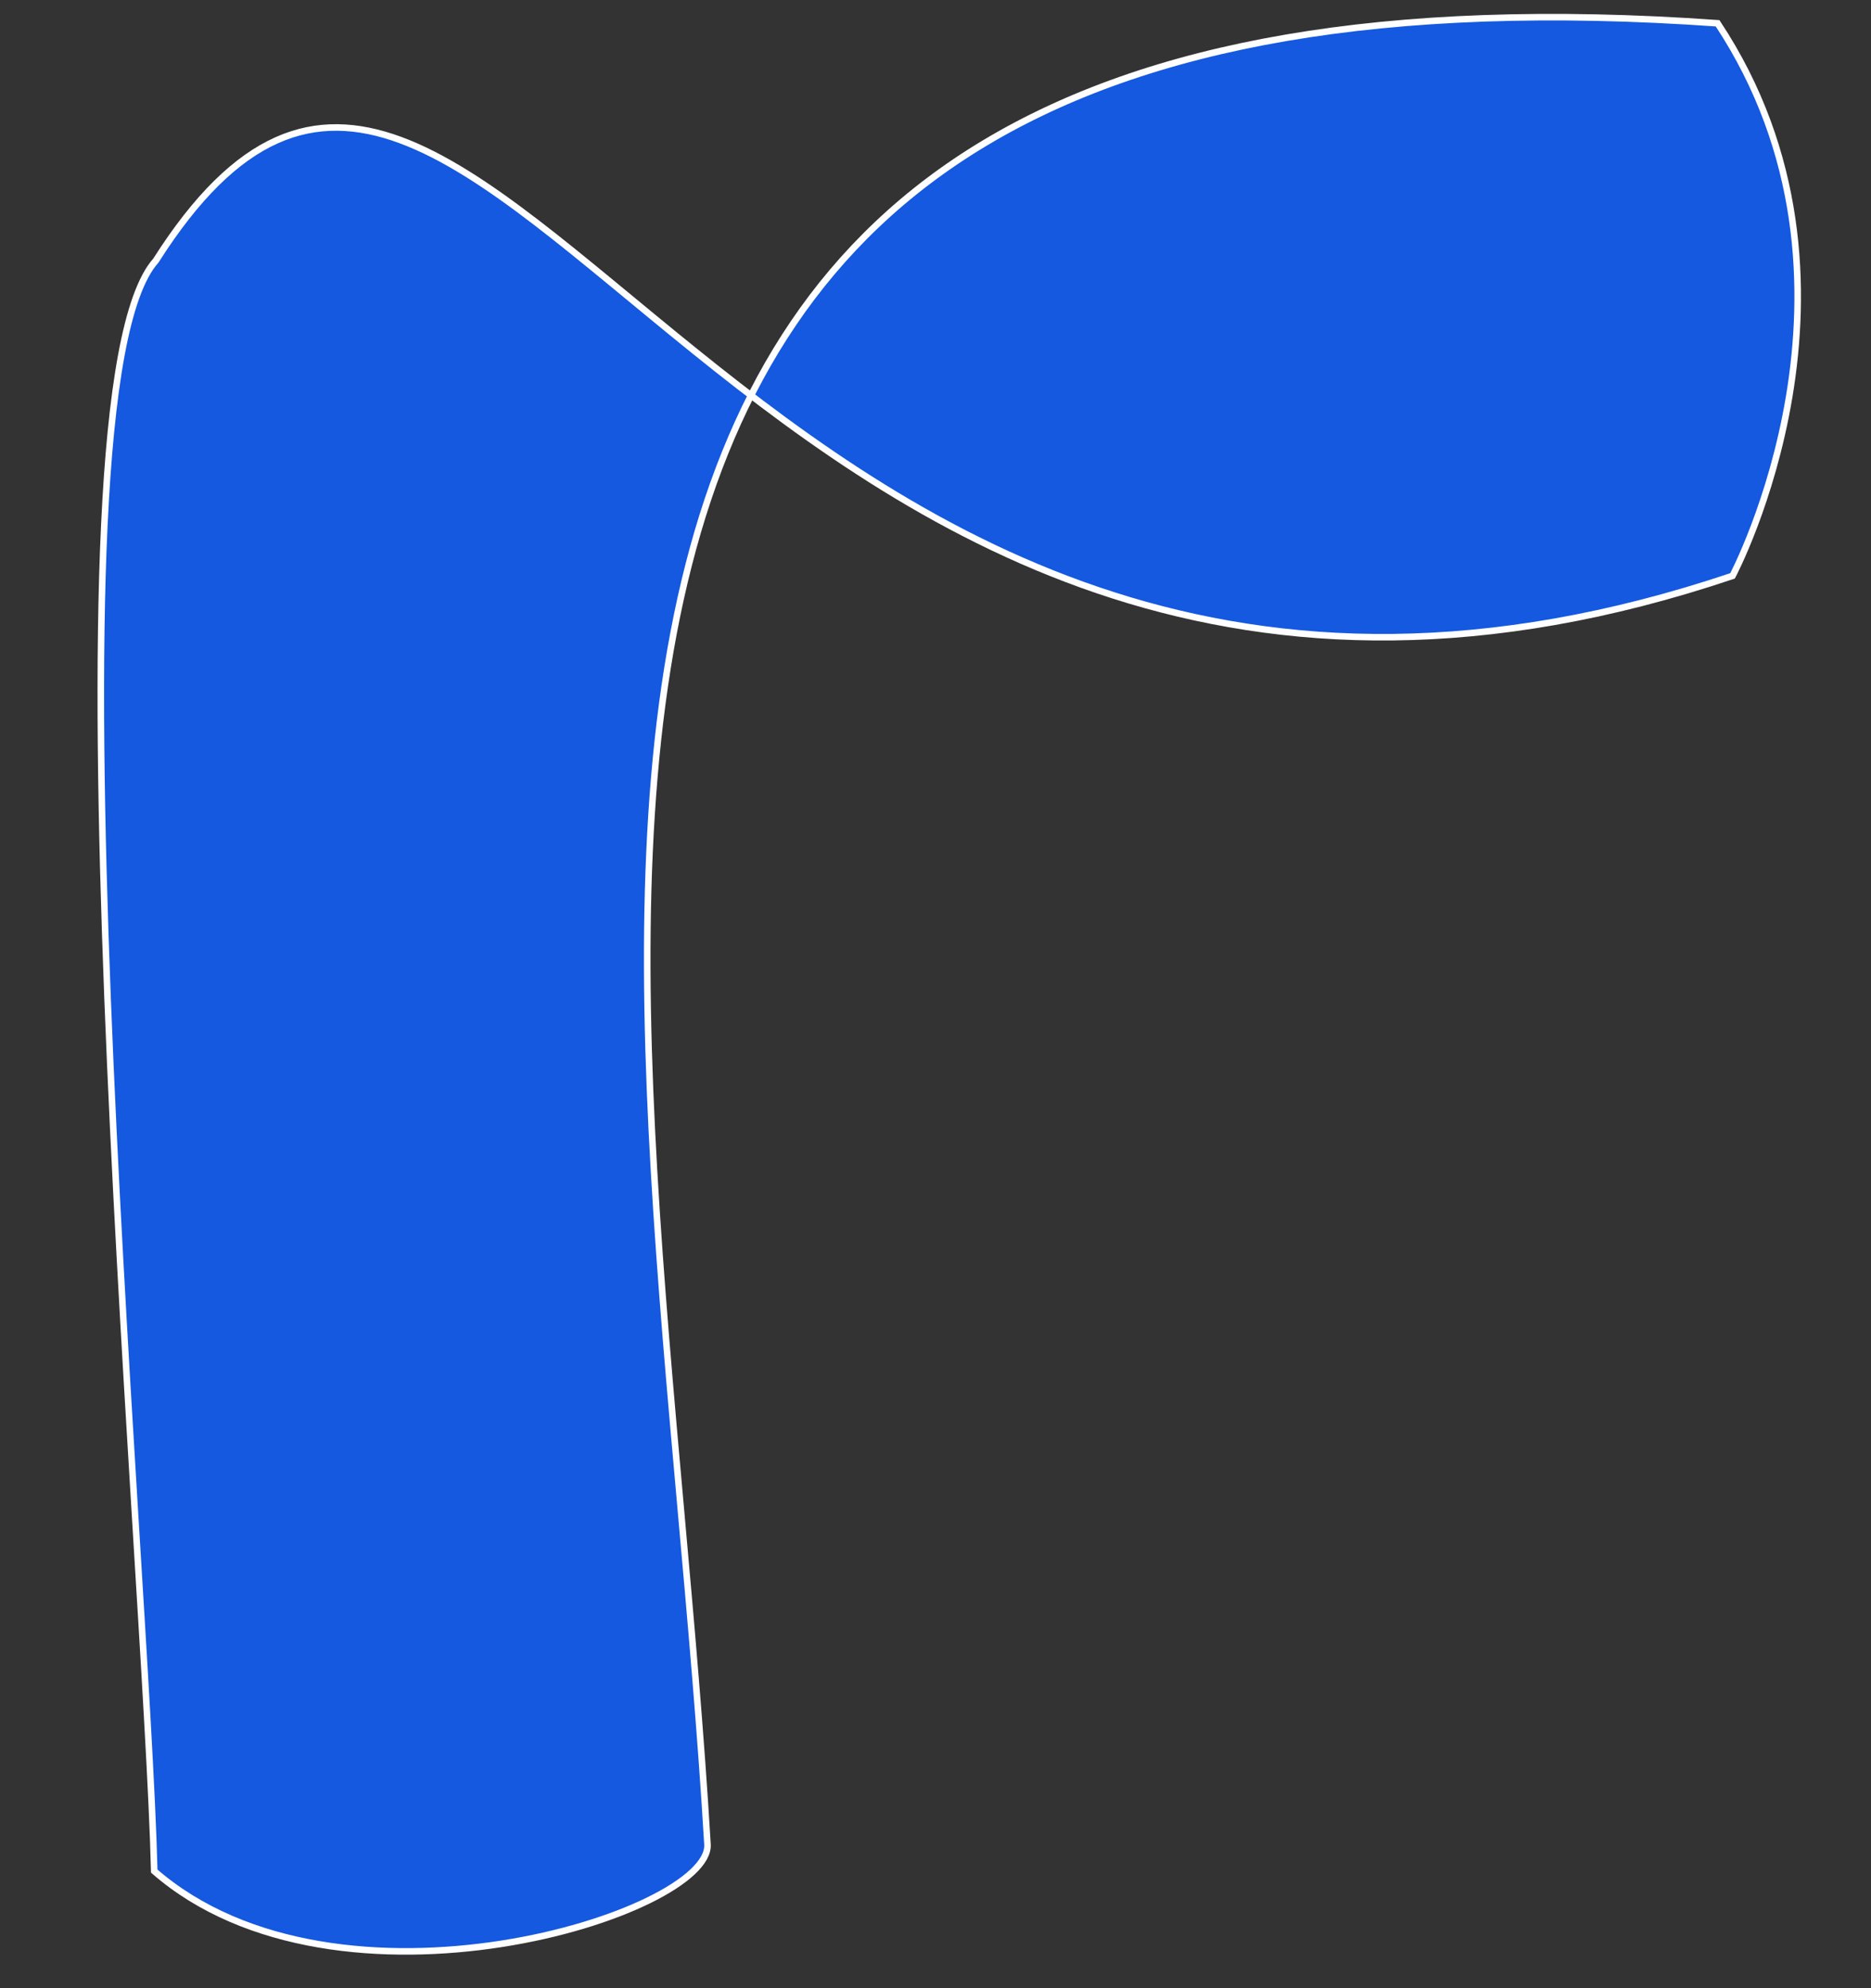 <svg width="16" height="17" viewBox="0 0 16 17" fill="none" xmlns="http://www.w3.org/2000/svg">
<rect x="0" y="0" width="16" height="17" fill="#333333" stroke="none"/>
<path fill-rule="evenodd" clip-rule="evenodd" d="M1.333 2.228C4.125 -2.166 6.325 7.781 14.816 4.924C14.816 4.924 16.151 2.408 14.688 0.199C3.194 -0.612 5.599 8.164 6.05 15.771C6.085 16.362 2.894 17.37 1.319 15.999C1.253 13.323 0.316 3.367 1.333 2.228Z" fill="#1459DF" stroke="white" stroke-width="0.056" stroke-miterlimit="2.613"/>
</svg>
